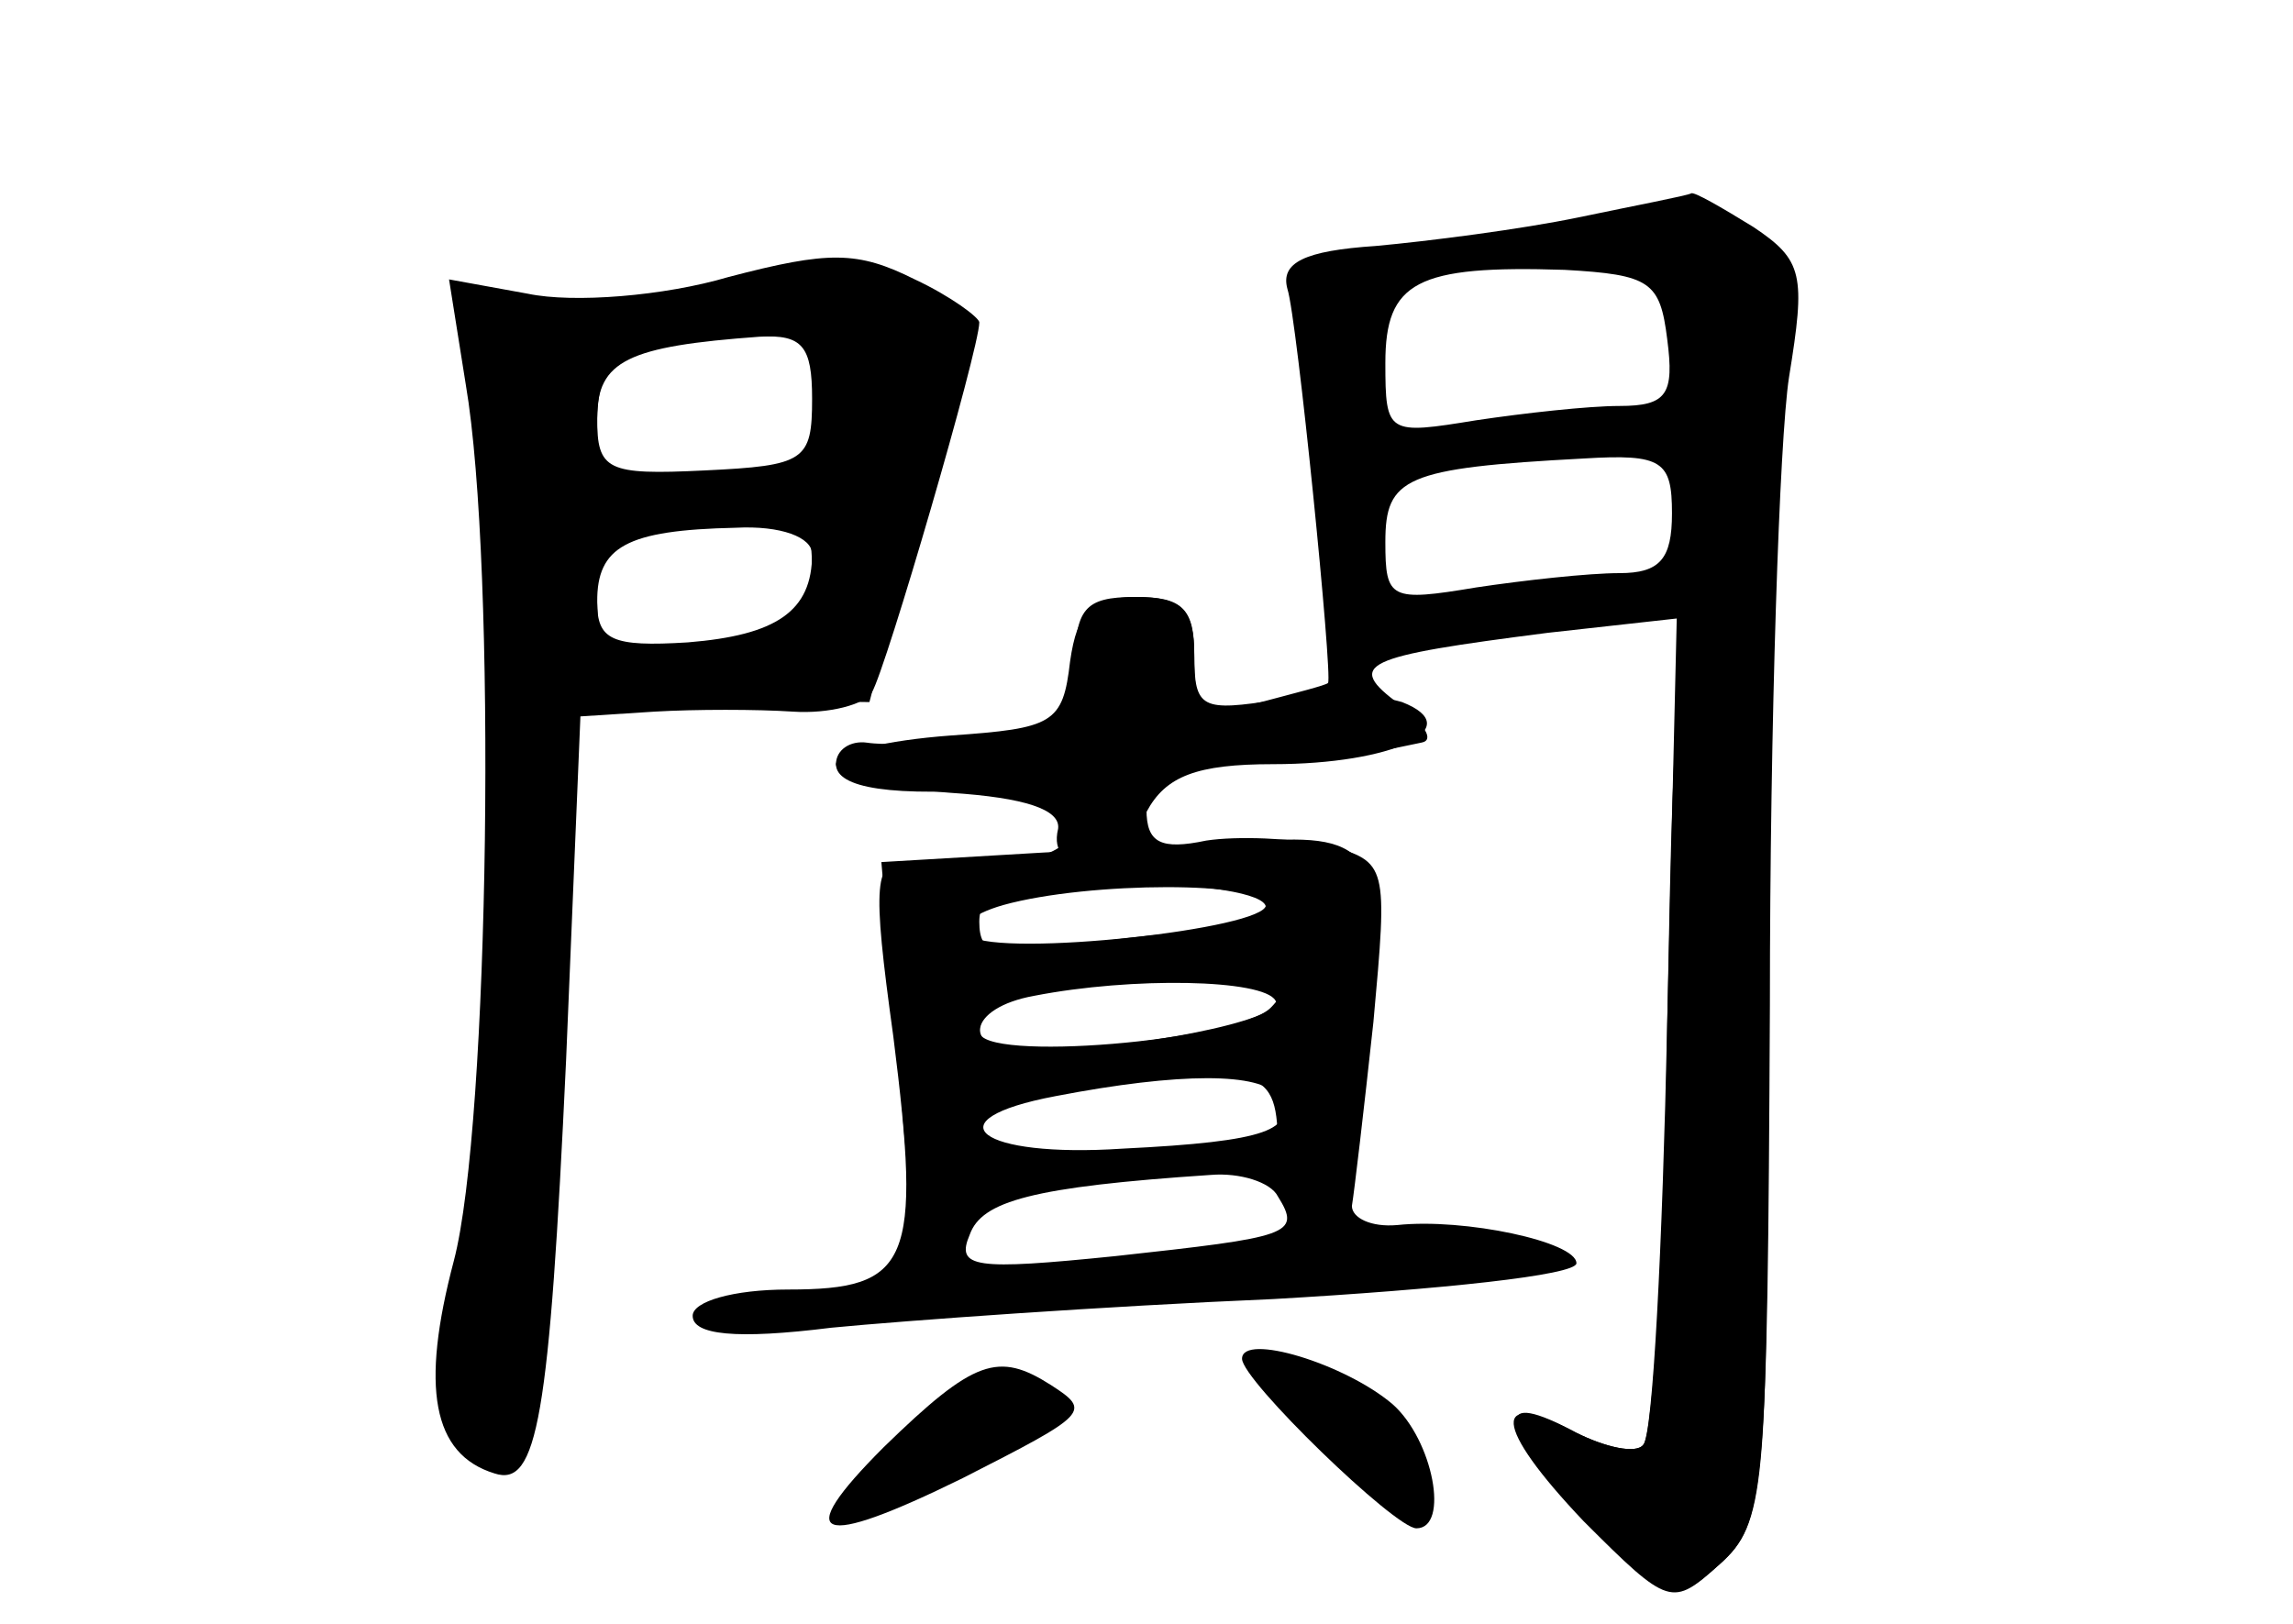 <?xml version="1.0" standalone="no"?>
<!DOCTYPE svg PUBLIC "-//W3C//DTD SVG 20010904//EN"
 "http://www.w3.org/TR/2001/REC-SVG-20010904/DTD/svg10.dtd">
<svg version="1.0" xmlns="http://www.w3.org/2000/svg"
 width="96pt" height="68pt" viewBox="0 0 96 68"
 preserveAspectRatio="xMidYMid meet">
<g transform="translate(0,68) scale(0.1,-0.1)" fill="#000000" stroke="none">
<g id="part-0" class="char-part">
  <path d="M661 589 c-24 -5 -63 -10 -85 -12 -30 -2 -40 -7 -37 -18 4 -12 19
-162 17 -165 -1 -1 -13 -4 -28 -8 -25 -6 -28 -4 -28 19 0 20 -5 25 -25 25 -21
0 -25 -5 -25 -30 0 -28 -3 -30 -37 -31 -21 -1 -44 -1 -50 0 -7 1 -13 -3 -13
-9 0 -10 23 -14 73 -10 19 1 27 -3 27 -14 0 -15 -26 -21 -70 -17 -14 1 -15 -8
-6 -73 12 -95 7 -106 -44 -106 -23 0 -40 -5 -40 -11 0 -8 18 -10 58 -5 31 3
114 9 185 12 70 4 127 10 127 15 0 9 -47 19 -75 16 -11 -1 -19 3 -19 8 1 6 5
40 9 77 6 66 6 67 -19 74 -15 3 -38 4 -51 2 -19 -4 -25 -1 -25 13 0 15 8 19
43 20 23 1 47 2 52 4 6 1 15 3 20 4 6 1 1 8 -9 16 -23 17 -16 20 62 30 l54 6
-4 -170 c-1 -93 -6 -172 -10 -176 -3 -4 -16 -1 -28 5 -36 19 -35 3 3 -37 36
-36 37 -36 57 -18 19 17 20 30 21 234 0 119 4 237 8 263 7 43 6 49 -15 63 -13
8 -25 15 -26 14 -2 -1 -23 -5 -47 -10z m37 -51 c3 -23 0 -28 -20 -28 -13 0
-40 -3 -60 -6 -37 -6 -38 -6 -38 24 0 34 13 41 75 39 36 -2 40 -5 43 -29z m2
-73 c0 -19 -5 -25 -22 -25 -13 0 -40 -3 -60 -6 -36 -6 -38 -5 -38 19 0 27 8
31 83 35 33 2 37 -1 37 -23z m-170 -164 c0 -10 -110 -22 -124 -13 -6 3 0 9 14
13 36 10 110 10 110 0z m4 -40 c5 -8 -61 -21 -105 -21 -27 0 -24 18 4 23 41 8
96 7 101 -2z m1 -40 c8 -14 -4 -19 -65 -22 -60 -4 -81 12 -28 22 52 10 86 10
93 0z m0 -42 c10 -16 5 -17 -68 -25 -59 -6 -67 -5 -61 9 5 14 26 20 101 25 12
1 25 -3 28 -9z"/>
  <path d="M305 564 c-27 -8 -65 -11 -84 -7 l-33 6 7 -44 c13 -76 10 -310 -5
-367 -14 -53 -9 -81 17 -89 18 -6 23 23 30 173 l6 144 31 2 c17 1 43 1 58 0
15 -1 30 3 33 8 6 10 45 144 45 155 0 2 -12 11 -27 18 -24 12 -36 12 -78 1z
m35 -51 c0 -26 -3 -28 -45 -30 -41 -2 -45 0 -45 22 0 24 13 30 68 34 18 1 22
-4 22 -26z m0 -65 c0 -24 -15 -34 -52 -37 -32 -2 -38 1 -38 17 0 23 12 30 58
31 19 1 32 -4 32 -11z"/>
  <path d="M520 111 c0 -9 64 -71 73 -71 14 0 7 37 -10 52 -20 17 -63 30 -63 19z"/>
  <path d="M370 74 c-39 -39 -28 -43 33 -13 53 27 54 28 37 39 -22 14 -32 11
-70 -26z"/>
</g>
<g id="part-1" class="char-part">
  <path d="M310 560 c-14 -4 -47 -8 -73 -9 -45 -1 -48 -2 -41 -23 4 -13 10 -49
13 -81 l6 -59 75 -1 74 -1 17 65 c10 35 20 71 24 80 5 12 -2 20 -26 28 -35 12
-34 12 -69 1z m40 -49 c0 -28 -2 -29 -50 -33 -48 -3 -50 -2 -50 24 0 30 10 36
63 37 34 1 37 -1 37 -28z m-10 -70 c0 -27 -3 -29 -45 -33 -43 -3 -45 -2 -45
24 0 24 4 27 38 31 20 2 40 4 45 5 4 1 7 -11 7 -27z"/>
</g>
<g id="part-2" class="char-part">
  <path d="M698 251 c-2 -93 -6 -172 -10 -176 -3 -4 -16 -1 -28 5 -35 19 -33 5
5 -35 34 -37 36 -37 55 -20 19 17 20 31 20 207 0 179 -1 188 -19 188 -19 0
-20 -10 -23 -169z"/>
</g>
<g id="part-3" class="char-part">
  <path d="M448 403 c-3 -26 -7 -28 -50 -31 -27 -2 -48 -7 -48 -12 0 -5 21 -10
48 -12 31 -2 46 -7 45 -15 -5 -21 25 -15 37 7 8 15 21 20 53 20 50 0 82 15 54
26 -10 3 -33 4 -52 1 -32 -5 -35 -4 -35 19 0 19 -5 24 -24 24 -19 0 -25 -6
-28 -27z"/>
</g>
<g id="part-4" class="char-part">
  <path d="M437 323 l-68 -4 7 -82 c7 -90 8 -92 24 -82 6 4 9 18 5 35 -6 26 -4
27 41 34 84 11 89 10 89 -26 0 -23 5 -33 15 -33 11 0 17 18 23 74 9 81 3 92
-43 89 -14 -1 -56 -3 -93 -5z m93 -23 c0 -5 -10 -10 -22 -10 -13 0 -40 -3 -60
-6 -31 -5 -38 -4 -38 10 0 13 11 16 60 16 33 0 60 -4 60 -10z m2 -42 c-14 -14
-122 -23 -122 -10 0 12 25 20 80 25 41 3 55 -2 42 -15z"/>
</g>
<g id="part-5" class="char-part">
  <path d="M391 86 c-20 -22 -21 -24 -5 -21 11 2 22 4 26 4 4 1 5 8 2 16 -7 17
11 21 19 5 3 -6 4 -5 3 2 -4 21 -22 19 -45 -6z"/>
  <path d="M544 92 c10 -12 23 -19 27 -16 5 3 9 -2 9 -11 0 -9 4 -14 10 -10 13
8 2 32 -18 39 -9 3 -24 9 -32 12 -11 5 -9 1 4 -14z"/>
</g>
</g>
</svg>